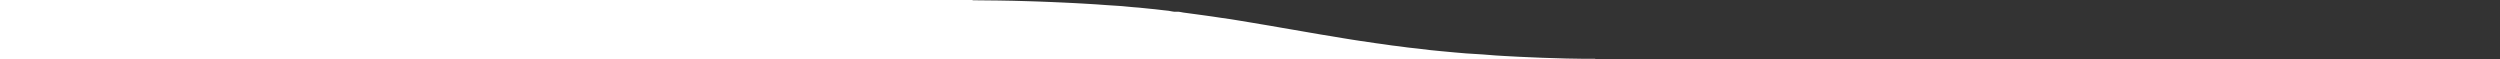 <?xml version="1.0" encoding="utf-8"?>
<!-- Generator: Adobe Illustrator 27.0.0, SVG Export Plug-In . SVG Version: 6.00 Build 0)  -->
<svg version="1.1" id="Layer_1" xmlns="http://www.w3.org/2000/svg" xmlns:xlink="http://www.w3.org/1999/xlink" x="0px" y="0px"
	 width="4891px" height="115.5px" viewBox="0 0 4891 115.5" style="enable-background:new 0 0 4891 115.5;" xml:space="preserve">
<rect x="0" y="0" width="4891" height="115.5" fill="#333333" stroke="none"/>
<style type="text/css">
	.st0{fill:#FFFFFF;}
</style>
<g id="OtlM1e.tif">
	<g>
		<path class="st0" d="M3121,115c-0.1,0.2-0.2,0.5-0.3,0.5c-0.7,0,1770.9,0,1770.3,0c-415.2,0-4475.8,0-4891,0C0,77,0,38.5,0,0
			c9.5,0,1892,0,1901.5,0c0.8,0.2,1.7,0.5,2.5,0.5c16.5,0.2,32.9,0.3,49.4,0.5c9.2,0.1,18.4,0.3,27.6,0.5c6.1,0.1,12.3,0.3,18.4,0.5
			c5.6,0.2,11.1,0.3,16.7,0.5c5.1,0.2,10.3,0.3,15.4,0.5c8.6,0.3,17.2,0.6,25.8,1c7.5,0.3,15,0.7,22.6,1c6.9,0.3,13.9,0.6,20.8,1
			c6,0.3,12,0.6,18.1,1c8.4,0.5,16.8,1,25.2,1.5c6.9,0.4,13.8,1,20.7,1.5c7.7,0.5,15.5,1,23.2,1.5c2.4,0.2,4.8,0.3,7.1,0.5
			c7,0.6,14.1,1.3,21.1,2c4.3,0.4,8.5,0.6,12.8,1c6.5,0.6,12.9,1.3,19.4,2c3.8,0.4,7.5,0.6,11.3,1.1c5.5,0.6,10.9,1.3,16.3,1.9
			c3.4,0.4,6.9,0.7,10.3,1.1c5.1,0.6,10.2,2.5,15.4,1.9c4.6-0.6,9.1,1,13.7,1.6c4.7,0.6,9.4,1.3,14.1,1.9c4.5,0.6,8.9,1.2,13.4,1.8
			c5.4,0.7,10.7,1.4,16.1,2.2c4.3,0.6,8.6,1.2,12.9,1.8c6,0.9,12,1.8,17.9,2.7c6.1,0.9,12.1,1.7,18.2,2.6c6.9,1.1,13.9,2.2,20.8,3.4
			c6.4,1.1,12.9,2.1,19.3,3.2c6.5,1.1,13,2.2,19.6,3.3c6.4,1.1,12.7,2.1,19.1,3.2c7.2,1.2,14.5,2.5,21.7,3.8
			c6.3,1.1,12.5,2.2,18.8,3.2c6.4,1.1,12.7,2.2,19.1,3.3c6.4,1.1,12.7,2.2,19.1,3.3c6.2,1.1,12.4,2.1,18.6,3.2
			c6.4,1.1,12.7,2.1,19.1,3.1c7.7,1.3,15.5,2.6,23.2,3.9c5.7,0.9,11.4,1.9,17.2,2.8c5.8,0.9,11.6,1.8,17.4,2.7
			c5.1,0.8,10.2,1.4,15.3,2.2c5.1,0.7,10.2,1.6,15.3,2.3c5.2,0.7,10.4,1.4,15.6,2.1c5.5,0.8,11,1.6,16.5,2.4c4.5,0.6,9,1,13.4,1.6
			c5.9,0.8,11.8,1.7,17.8,2.4c6.4,0.8,12.9,1.3,19.3,2.1c8,0.9,15.9,2,23.9,2.9c6.8,0.8,13.6,1.4,20.3,2c8.9,0.8,17.8,1.7,26.8,2.5
			c7.8,0.7,15.6,1.4,23.4,2c8.1,0.6,16.1,1,24.2,1.5c2.6,0.2,5.3,0.3,7.9,0.5c8.5,0.6,16.9,1.4,25.4,2c5.5,0.4,11,0.7,16.6,1
			c9.2,0.5,18.5,1,27.7,1.5c7.5,0.4,15,0.7,22.6,1c7.9,0.3,15.7,0.7,23.6,1c5.2,0.2,10.4,0.3,15.6,0.5c5.4,0.2,10.8,0.3,16.2,0.5
			c5.3,0.2,10.6,0.4,15.9,0.5c10,0.2,19.9,0.4,29.9,0.5C3102.7,115.1,3111.8,115,3121,115z"/>
	</g>
</g>
</svg>
